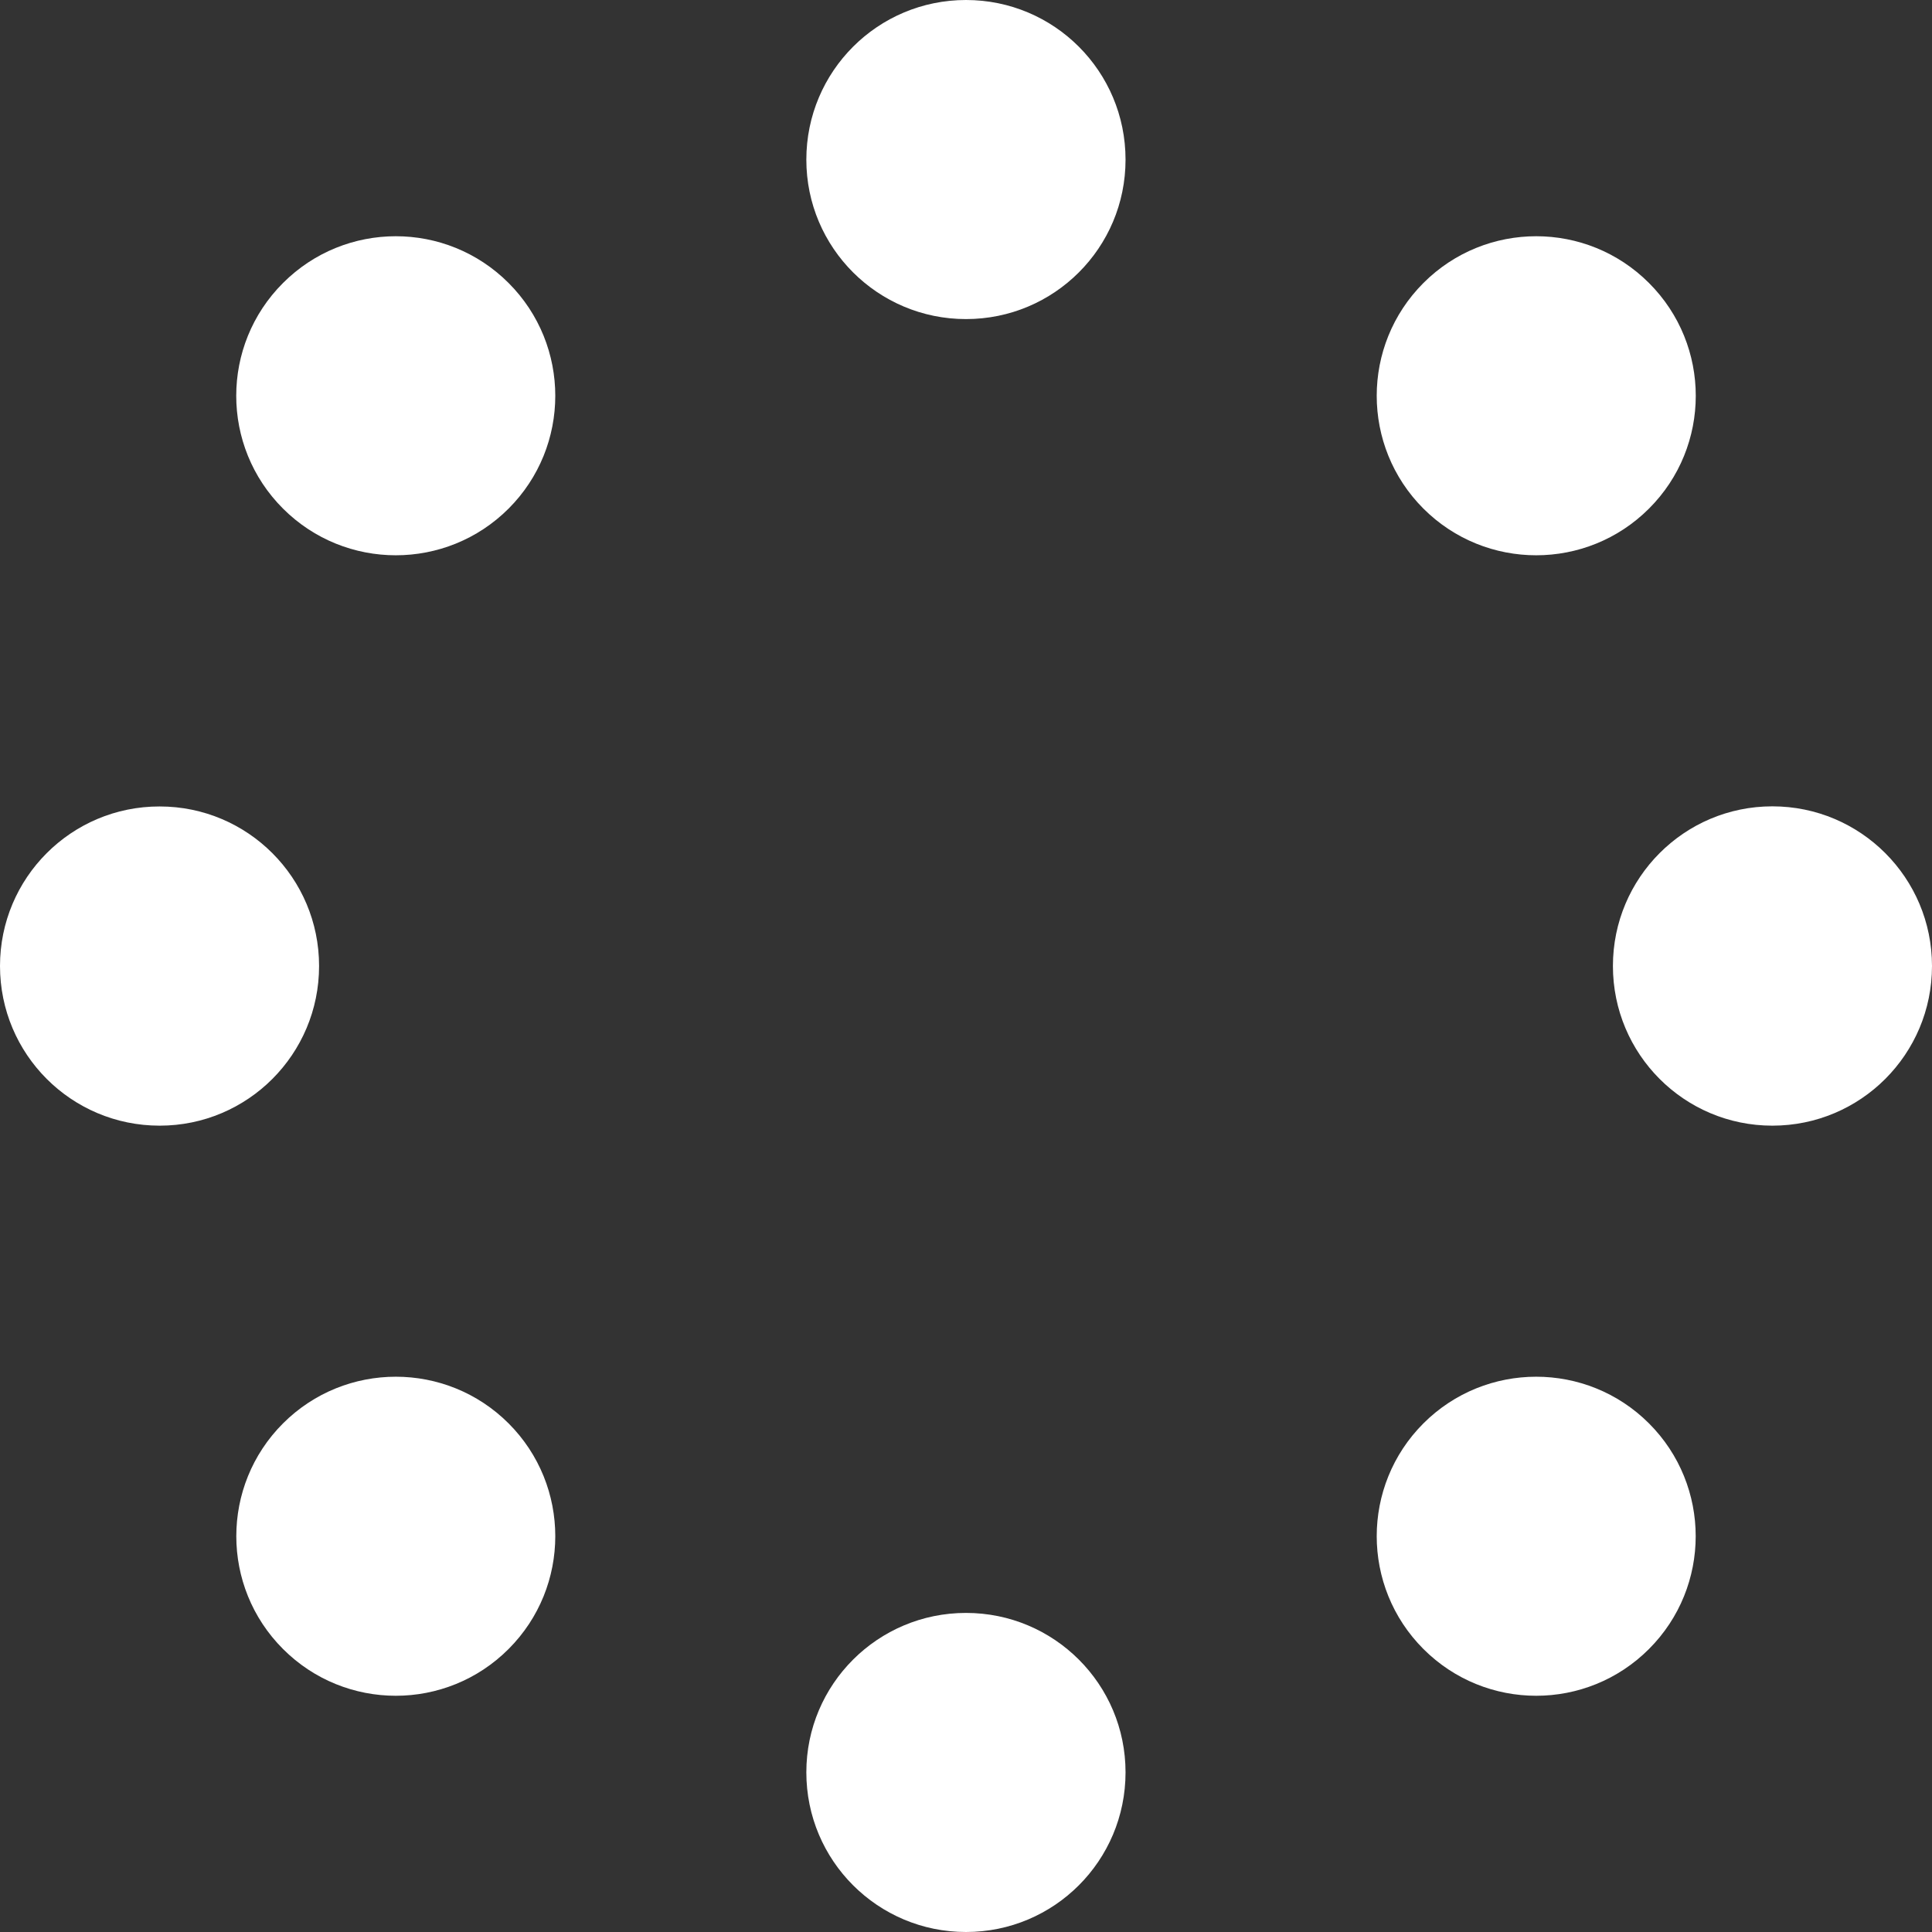 <?xml version="1.0" encoding="UTF-8"?>
<svg xmlns="http://www.w3.org/2000/svg" xmlns:xlink="http://www.w3.org/1999/xlink" width="64px" height="64px" viewBox="0 0 64 64" version="1.1">
<rect x="0" y="0" width="64" height="64" fill="#333333" stroke="none"/>
<g id="surface1">
<path style=" stroke:none;fill-rule:nonzero;fill:rgb(100%,100%,100%);fill-opacity:1;" d="M 32 0 C 29.078 0 26.711 2.363 26.711 5.289 C 26.711 8.207 29.078 10.57 32 10.57 C 34.922 10.57 37.285 8.207 37.285 5.289 C 37.285 2.363 34.922 0 32 0 Z M 32 0 "/>
<path style=" stroke:none;fill-rule:nonzero;fill:rgb(100%,100%,100%);fill-opacity:1;" d="M 32 53.43 C 29.078 53.43 26.711 55.793 26.711 58.711 C 26.711 61.637 29.078 64 32 64 C 34.922 64 37.285 61.637 37.285 58.711 C 37.285 55.793 34.922 53.43 32 53.43 Z M 32 53.43 "/>
<path style=" stroke:none;fill-rule:nonzero;fill:rgb(100%,100%,100%);fill-opacity:1;" d="M 9.375 9.375 C 7.309 11.438 7.309 14.785 9.375 16.848 C 11.438 18.91 14.785 18.91 16.848 16.848 C 18.91 14.785 18.91 11.438 16.848 9.375 C 14.785 7.309 11.438 7.309 9.375 9.375 Z M 9.375 9.375 "/>
<path style=" stroke:none;fill-rule:nonzero;fill:rgb(100%,100%,100%);fill-opacity:1;" d="M 47.152 47.152 C 45.09 49.215 45.09 52.562 47.152 54.625 C 49.215 56.691 52.562 56.691 54.625 54.625 C 56.688 52.562 56.688 49.215 54.625 47.152 C 52.562 45.09 49.215 45.09 47.152 47.152 Z M 47.152 47.152 "/>
<path style=" stroke:none;fill-rule:nonzero;fill:rgb(100%,100%,100%);fill-opacity:1;" d="M 10.57 32 C 10.57 29.082 8.207 26.715 5.289 26.715 C 2.363 26.711 0 29.082 0 32 C 0 34.922 2.363 37.289 5.289 37.289 C 8.207 37.289 10.57 34.922 10.57 32 Z M 10.57 32 "/>
<path style=" stroke:none;fill-rule:nonzero;fill:rgb(100%,100%,100%);fill-opacity:1;" d="M 58.711 26.711 C 55.793 26.711 53.43 29.082 53.43 32 C 53.43 34.922 55.793 37.289 58.711 37.289 C 61.637 37.289 64 34.922 64 32 C 64 29.082 61.637 26.711 58.711 26.711 Z M 58.711 26.711 "/>
<path style=" stroke:none;fill-rule:nonzero;fill:rgb(100%,100%,100%);fill-opacity:1;" d="M 9.375 47.152 C 7.312 49.215 7.312 52.562 9.375 54.625 C 11.438 56.691 14.785 56.691 16.848 54.625 C 18.91 52.562 18.91 49.215 16.848 47.152 C 14.785 45.09 11.438 45.09 9.375 47.152 Z M 9.375 47.152 "/>
<path style=" stroke:none;fill-rule:nonzero;fill:rgb(100%,100%,100%);fill-opacity:1;" d="M 54.625 16.848 C 56.691 14.785 56.691 11.438 54.625 9.375 C 52.562 7.309 49.215 7.309 47.152 9.375 C 45.09 11.438 45.09 14.785 47.152 16.848 C 49.215 18.91 52.562 18.91 54.625 16.848 Z M 54.625 16.848 "/>
</g>
</svg>

